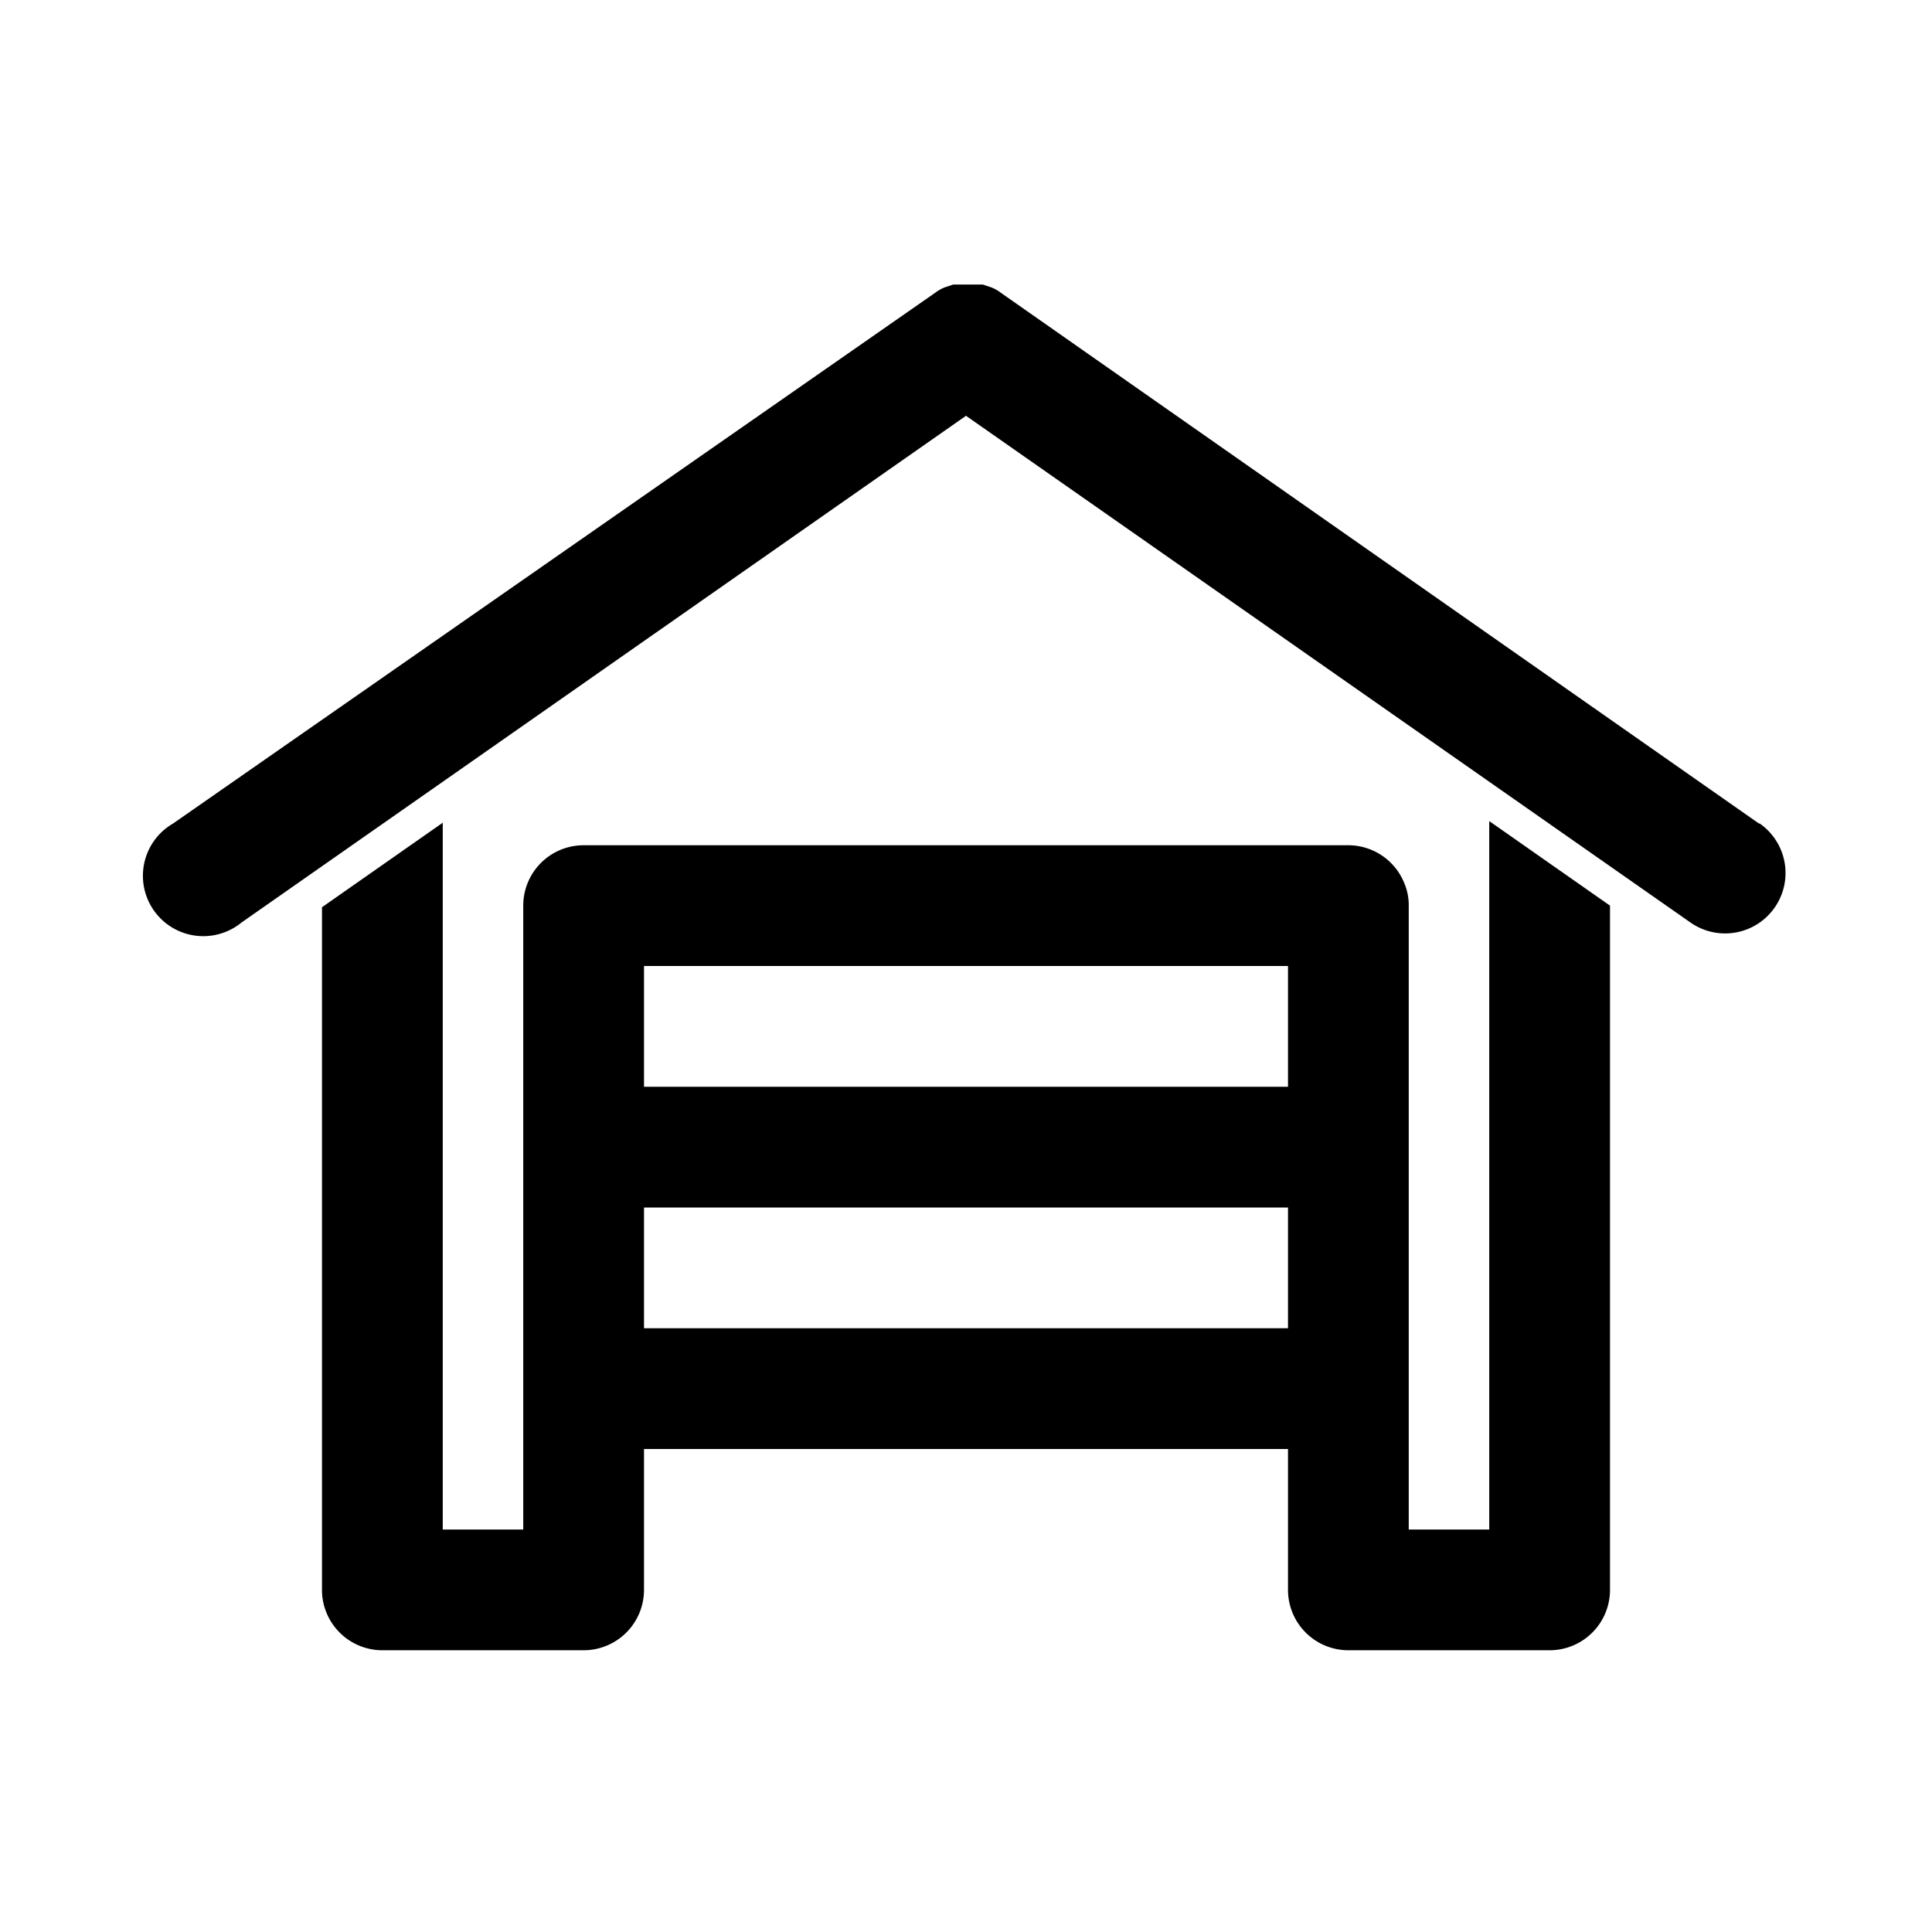 <svg xmlns="http://www.w3.org/2000/svg" viewBox="0 0 48 48" role="img"><path d="M43.7 20.46L24.86 7.27a1 1 0 00-.23-.13l-.21-.07h-.74l-.21.07a1 1 0 00-.23.13L4.3 20.46A1.5 1.5 0 106 22.92l18-12.59 18 12.59a1.5 1.5 0 101.72-2.46z"/><path d="M37 38h-2V22.5a1.4 1.4 0 00-.12-.58A1.5 1.5 0 0033.5 21h-19a1.5 1.5 0 00-1.5 1.5V38h-2V20.44l-3 2.1v17A1.5 1.5 0 009.5 41h5a1.5 1.5 0 001.5-1.5V36h16v3.5a1.5 1.5 0 001.5 1.5h5a1.5 1.5 0 001.5-1.5v-17l-3-2.1zM16 24h16v3H16zm0 9v-3h16v3z"/></svg>
